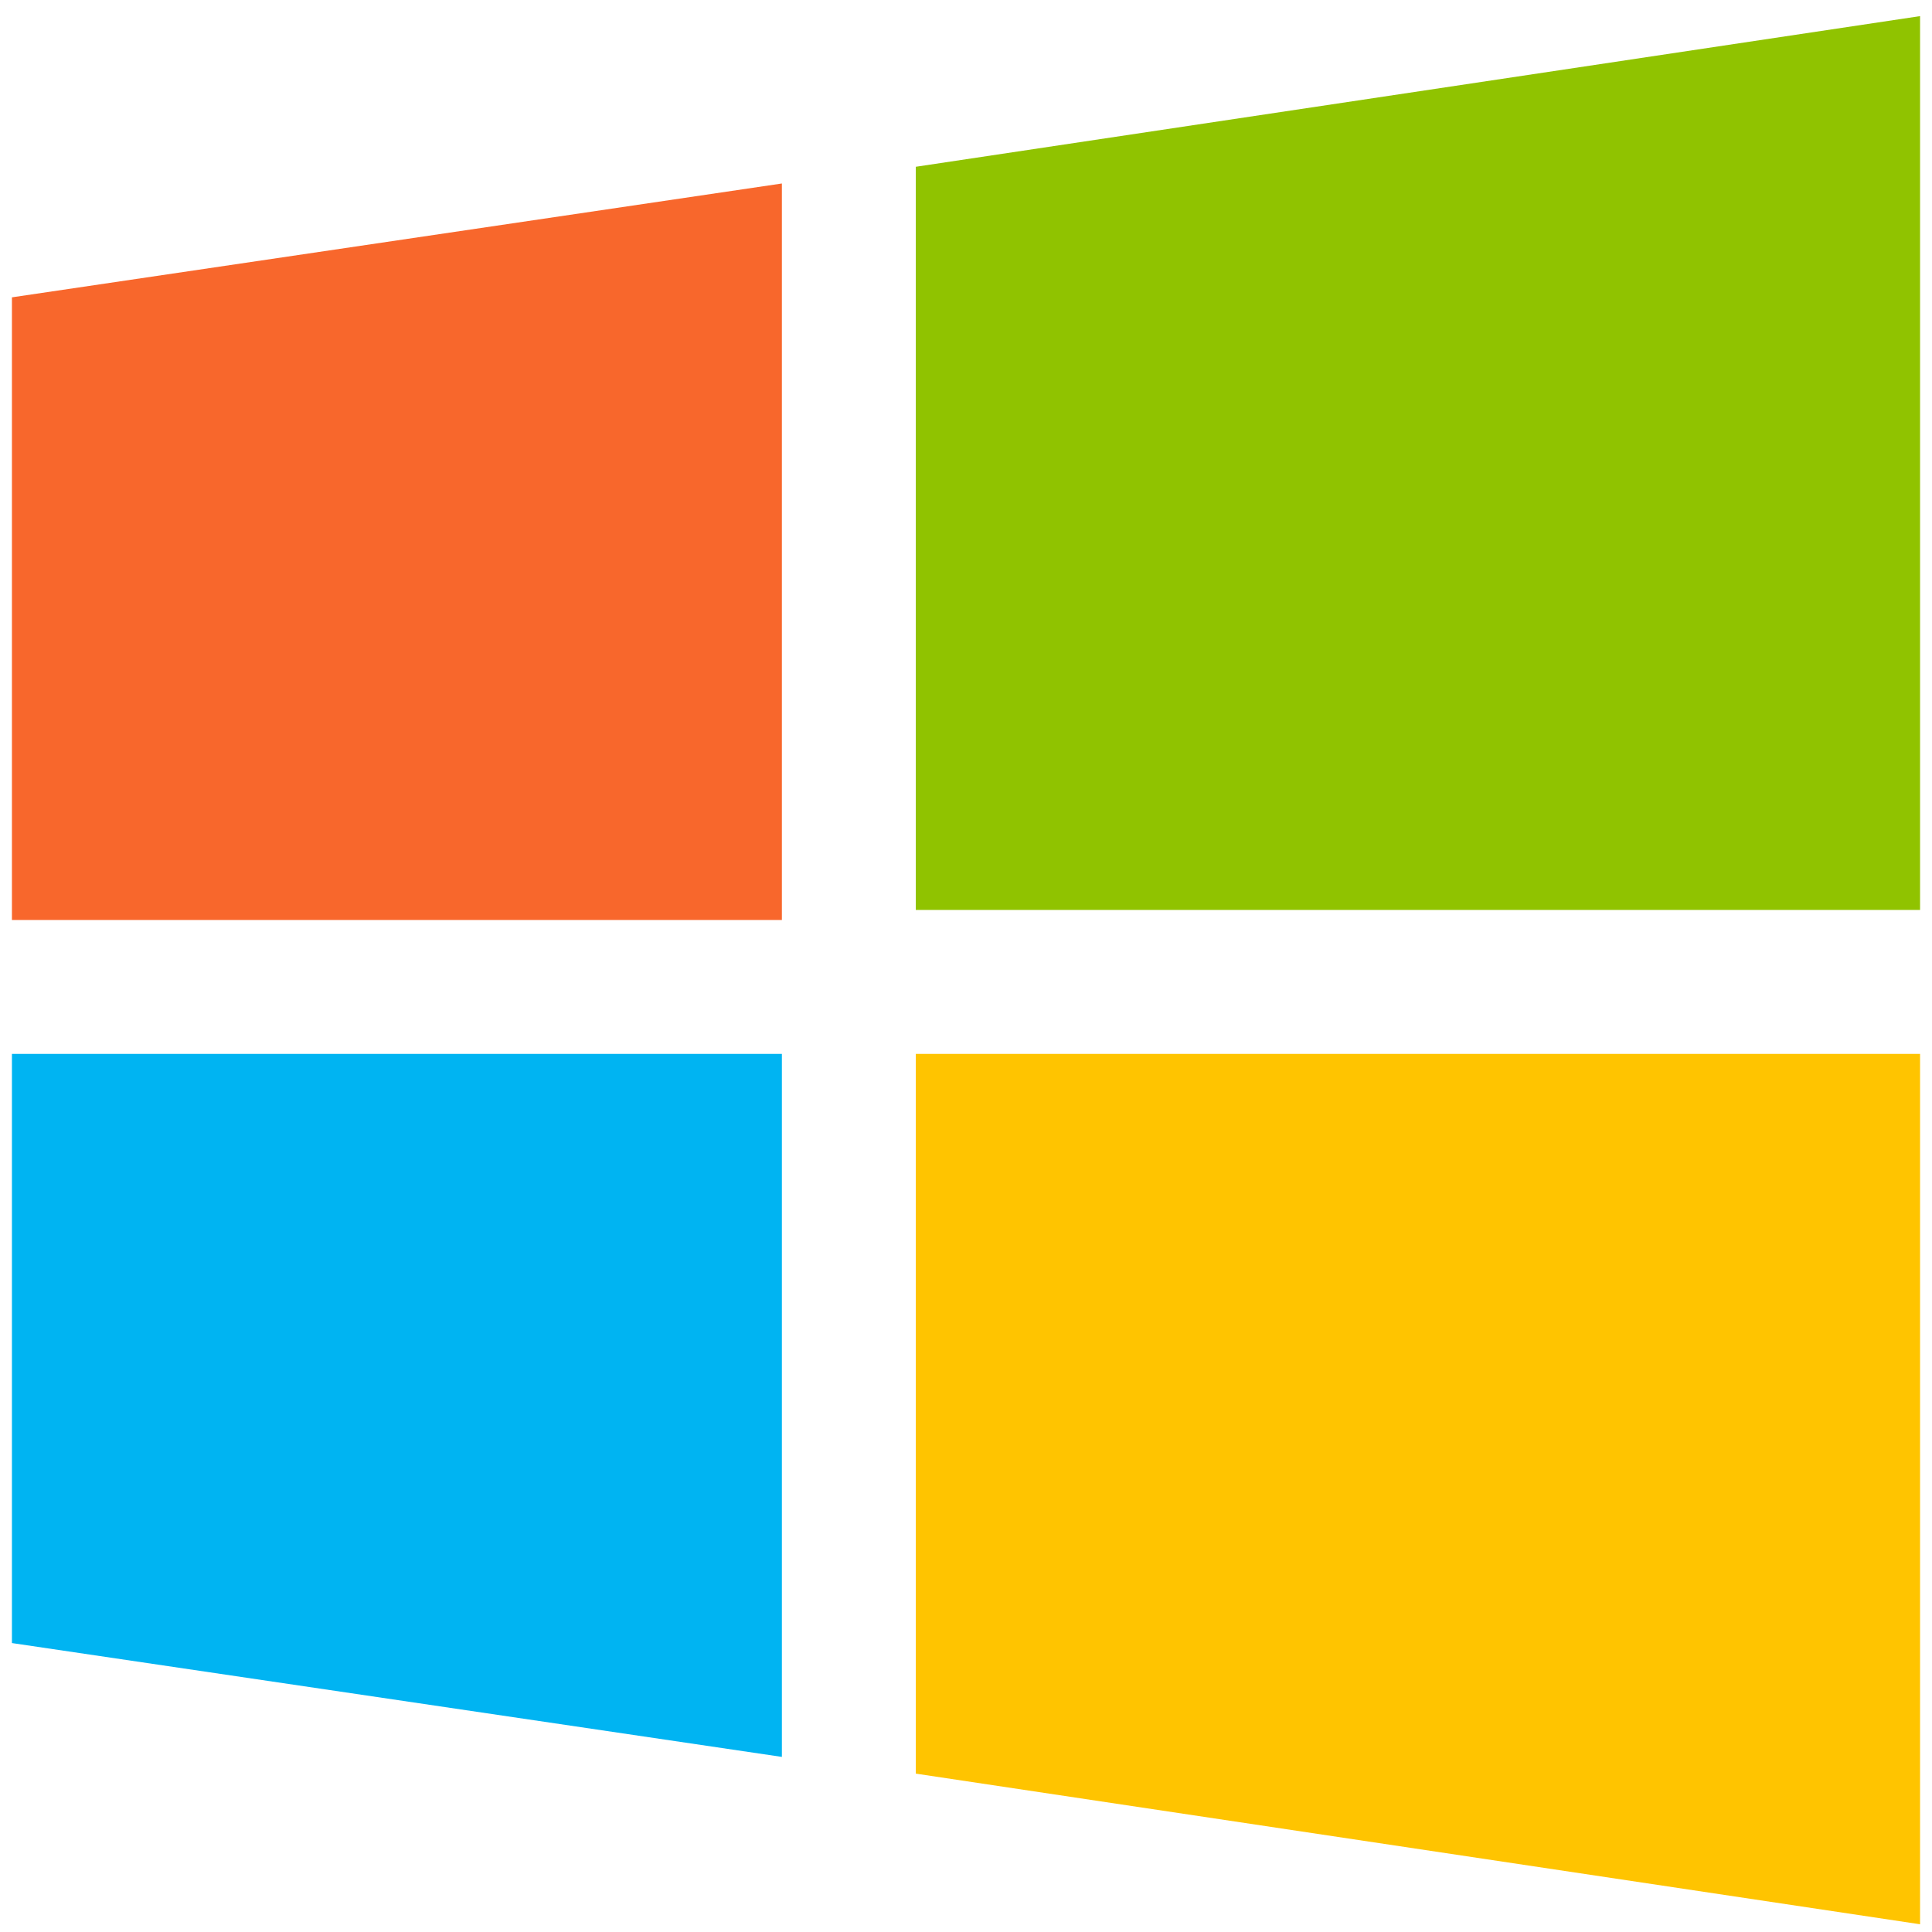 <svg width="81" height="81" viewBox="0 0 81 81" fill="none" xmlns="http://www.w3.org/2000/svg">
<g clip-path="url(#clip0)">
<path d="M38.395 6.992L80.5 0.676V38.15H38.395V6.992Z" fill="#90C300"/>
<path d="M0.5 12.466L32.781 7.693V38.571H0.5V12.466Z" fill="#F8672C"/>
<path d="M38.395 74.36L80.5 80.676V44.185H38.395V74.36Z" fill="#FFC400"/>
<path d="M0.5 68.886L32.781 73.659V44.185H0.5V68.886Z" fill="#00B4F2"/>
</g>
<defs>
<clipPath id="clip0">
<rect width="80" height="80" fill="white" transform="translate(0.5 0.676)"/>
</clipPath>
</defs>
</svg>
